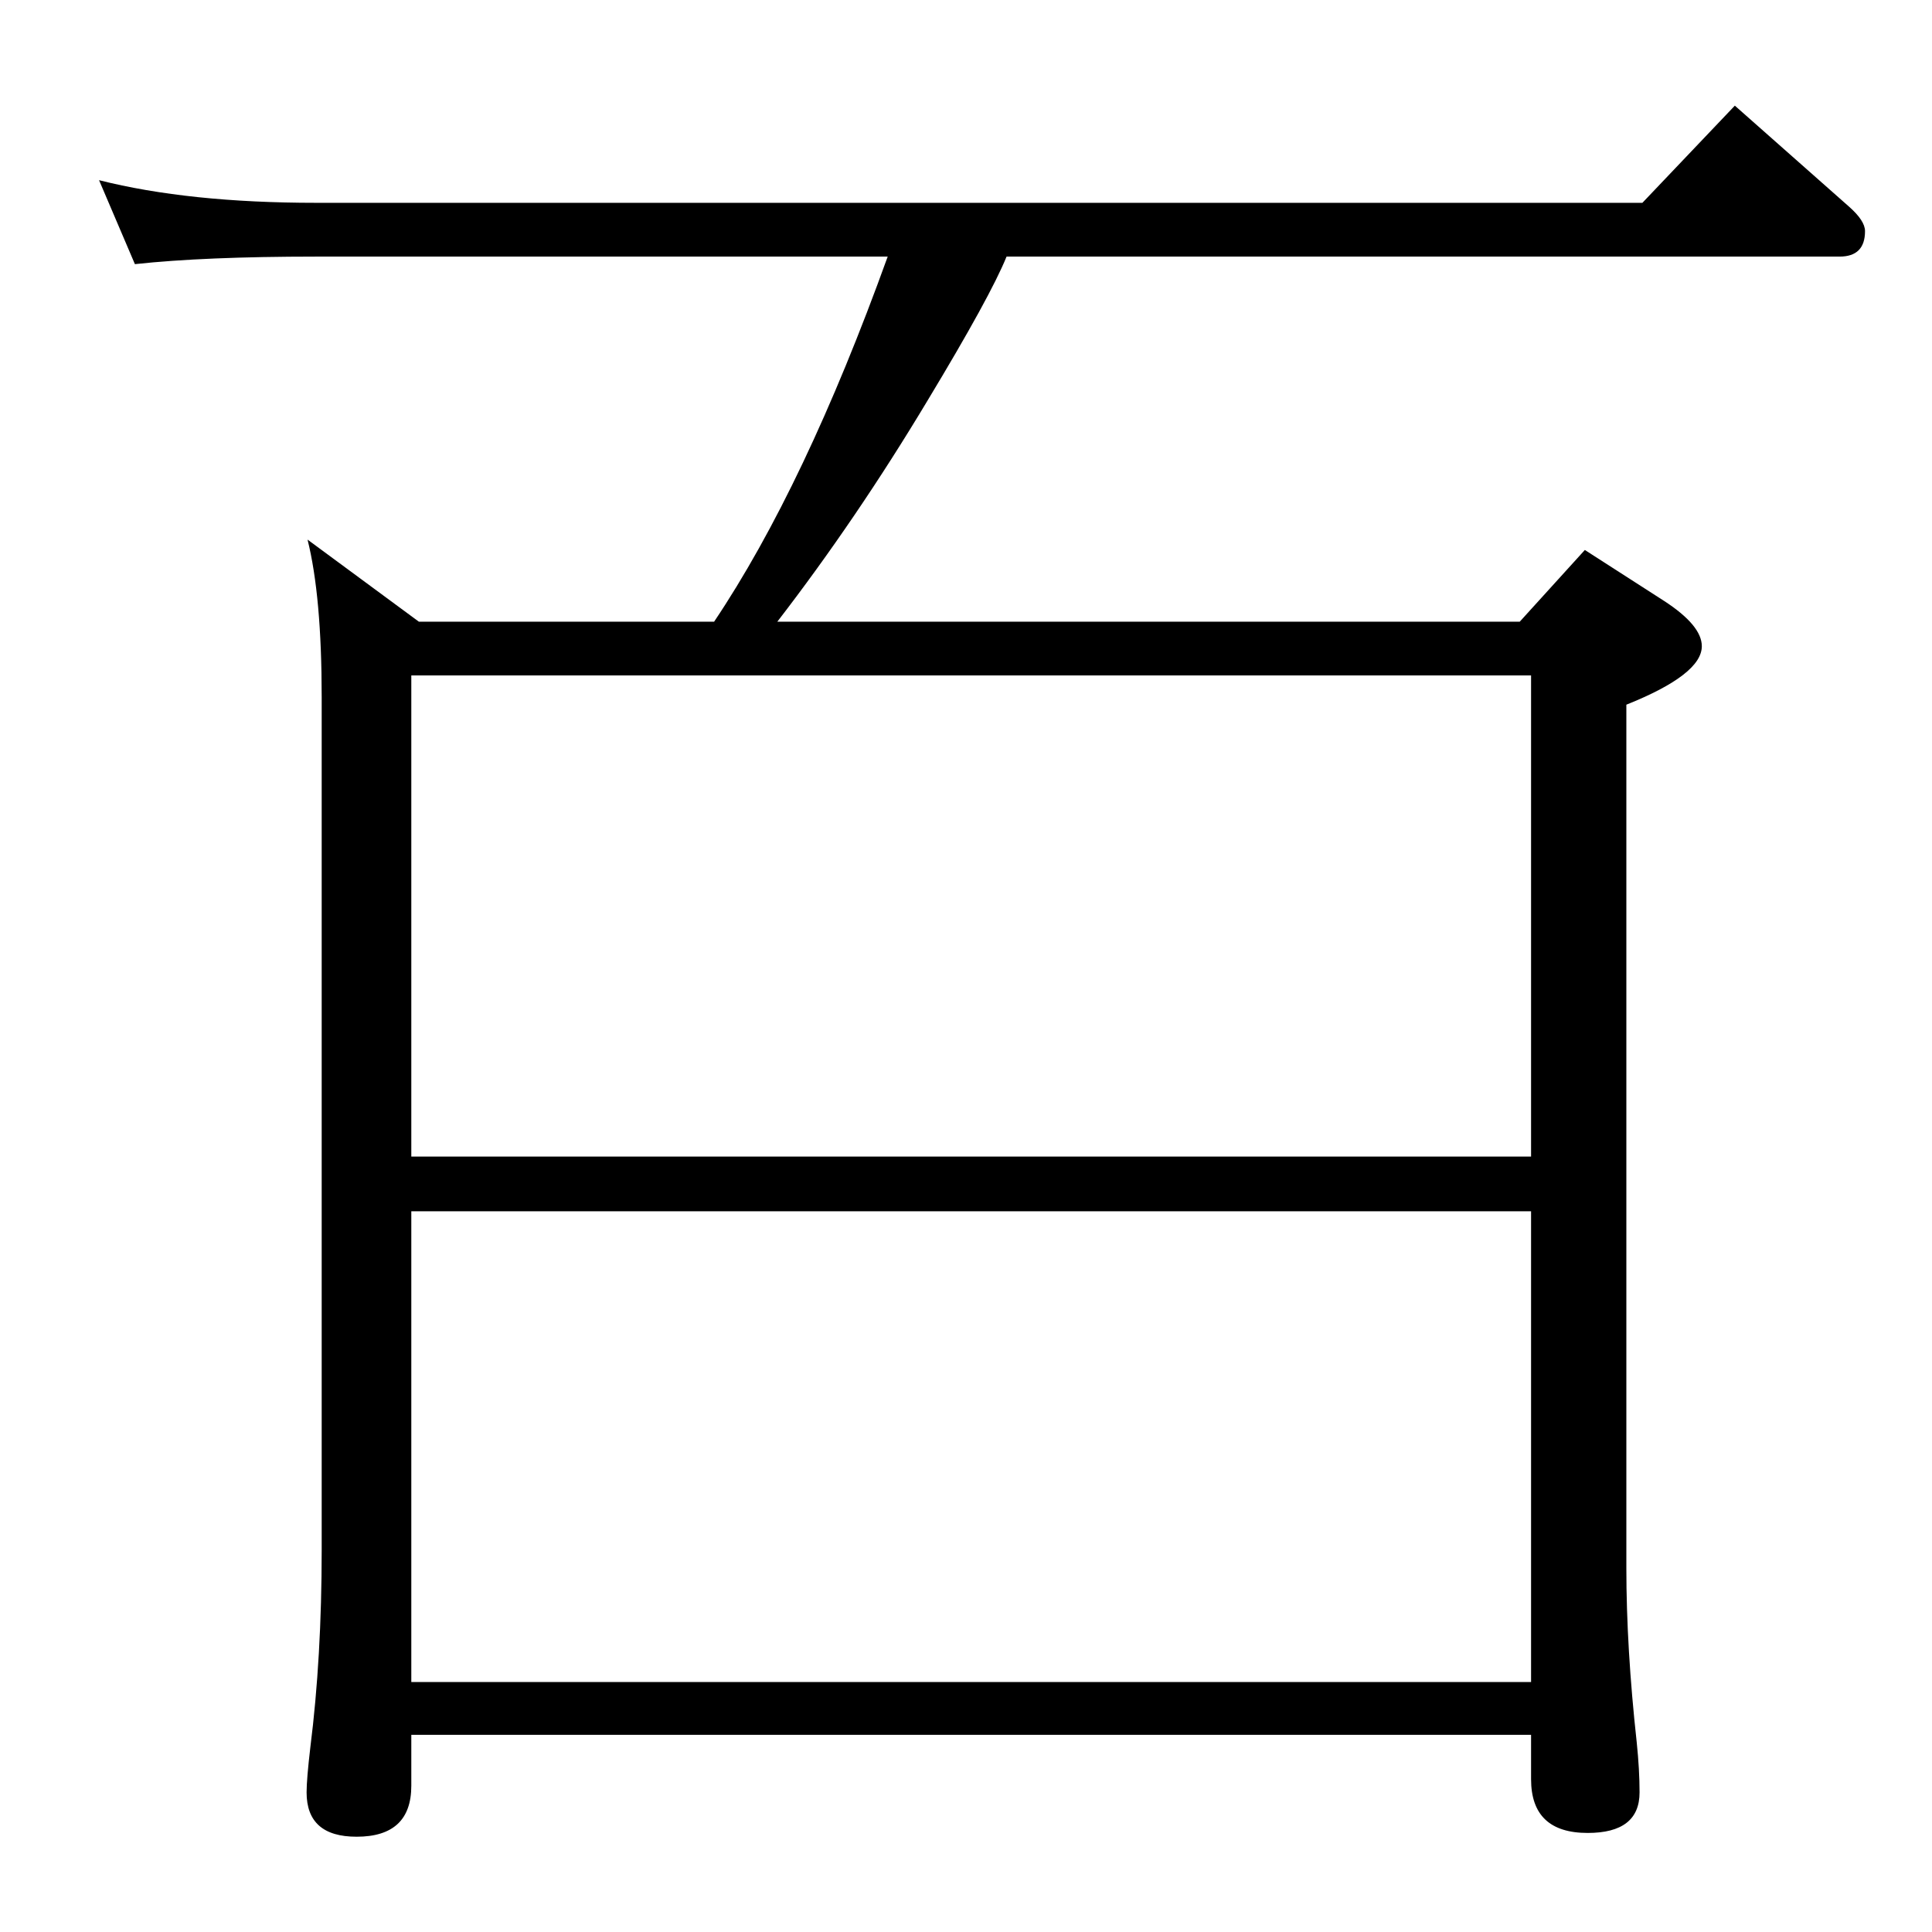 <?xml version="1.0" standalone="no"?>
<!DOCTYPE svg PUBLIC "-//W3C//DTD SVG 1.1//EN" "http://www.w3.org/Graphics/SVG/1.1/DTD/svg11.dtd" >
<svg xmlns="http://www.w3.org/2000/svg" xmlns:xlink="http://www.w3.org/1999/xlink" version="1.1" viewBox="0 -410 2048 2048">
  <g transform="matrix(1 0 0 -1 0 1638)">
   <path fill="currentColor"
d="M1067 1776q-17 -42 -84 -153q-75 -125 -159 -234h787l69 76l84 -54q40 -26 40 -48q0 -30 -80 -62v-915q0 -85 11 -185q3 -29 3 -53q0 -43 -55 -43q-60 0 -60 57v47h-1187v-54q0 -54 -58 -54q-53 0 -53 47q0 14 4 48q12 95 12 209v904q0 107 -15 167l118 -87h313
q96 143 184 387h-606q-118 0 -192 -8l-38 89q95 -24 230 -24h1406l98 103l121 -107q17 -15 17 -26q0 -27 -27 -27h-883zM1623 265v499h-1187v-499h1187zM436 1332v-510h1187v510h-1187z" />
  </g>

</svg>
